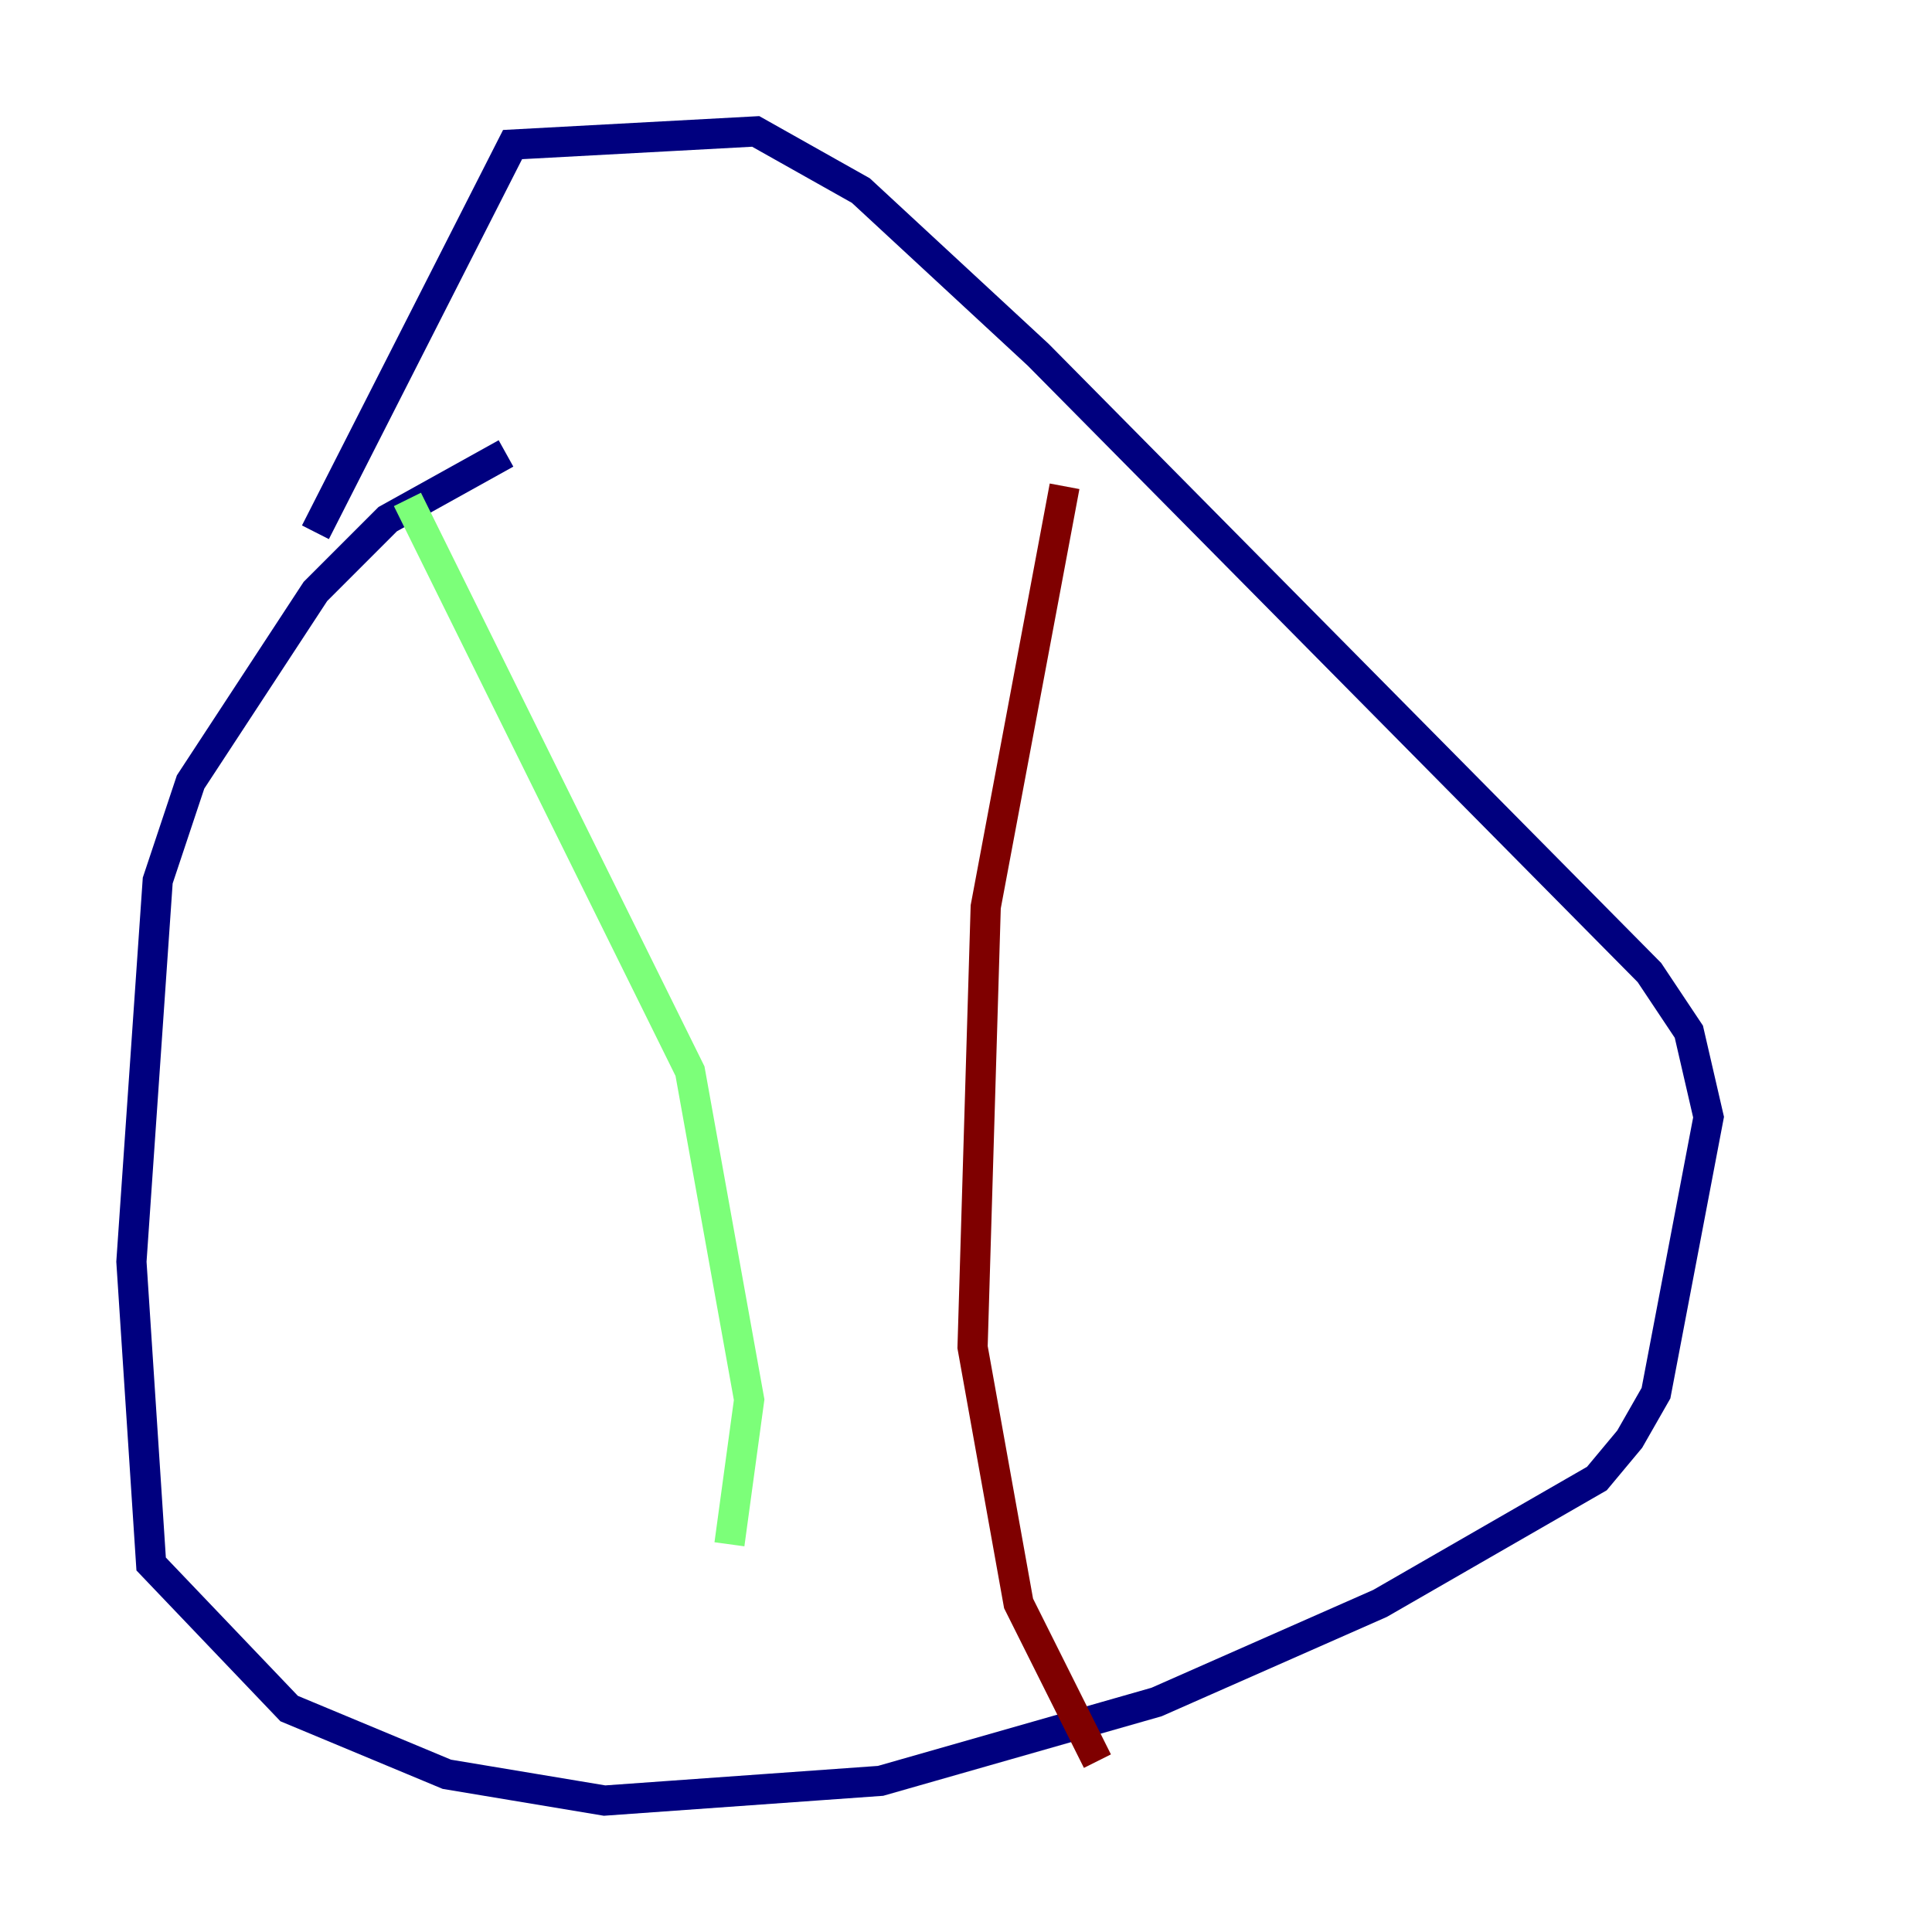 <?xml version="1.0" encoding="utf-8" ?>
<svg baseProfile="tiny" height="128" version="1.2" viewBox="0,0,128,128" width="128" xmlns="http://www.w3.org/2000/svg" xmlns:ev="http://www.w3.org/2001/xml-events" xmlns:xlink="http://www.w3.org/1999/xlink"><defs /><polyline fill="none" points="33.524,30.041 25.687,34.395 20.898,39.184 12.626,51.809 10.449,58.34 8.707,83.592 10.014,103.619 19.157,113.197 29.605,117.551 40.054,119.293 58.34,117.986 76.626,112.762 91.429,106.231 105.796,97.959 107.973,95.347 109.714,92.299 113.197,74.014 111.891,68.354 109.279,64.435 68.789,23.51 57.034,12.626 50.068,8.707 33.959,9.578 20.898,35.265" stroke="#00007f" stroke-width="2" /><polyline fill="none" points="26.993,33.088 45.714,70.966 49.633,92.735 48.327,102.313" stroke="#7cff79" stroke-width="2" /><polyline fill="none" points="70.531,32.218 65.306,60.082 64.435,89.252 67.483,106.231 72.707,116.68" stroke="#7f0000" stroke-width="2" /></svg>